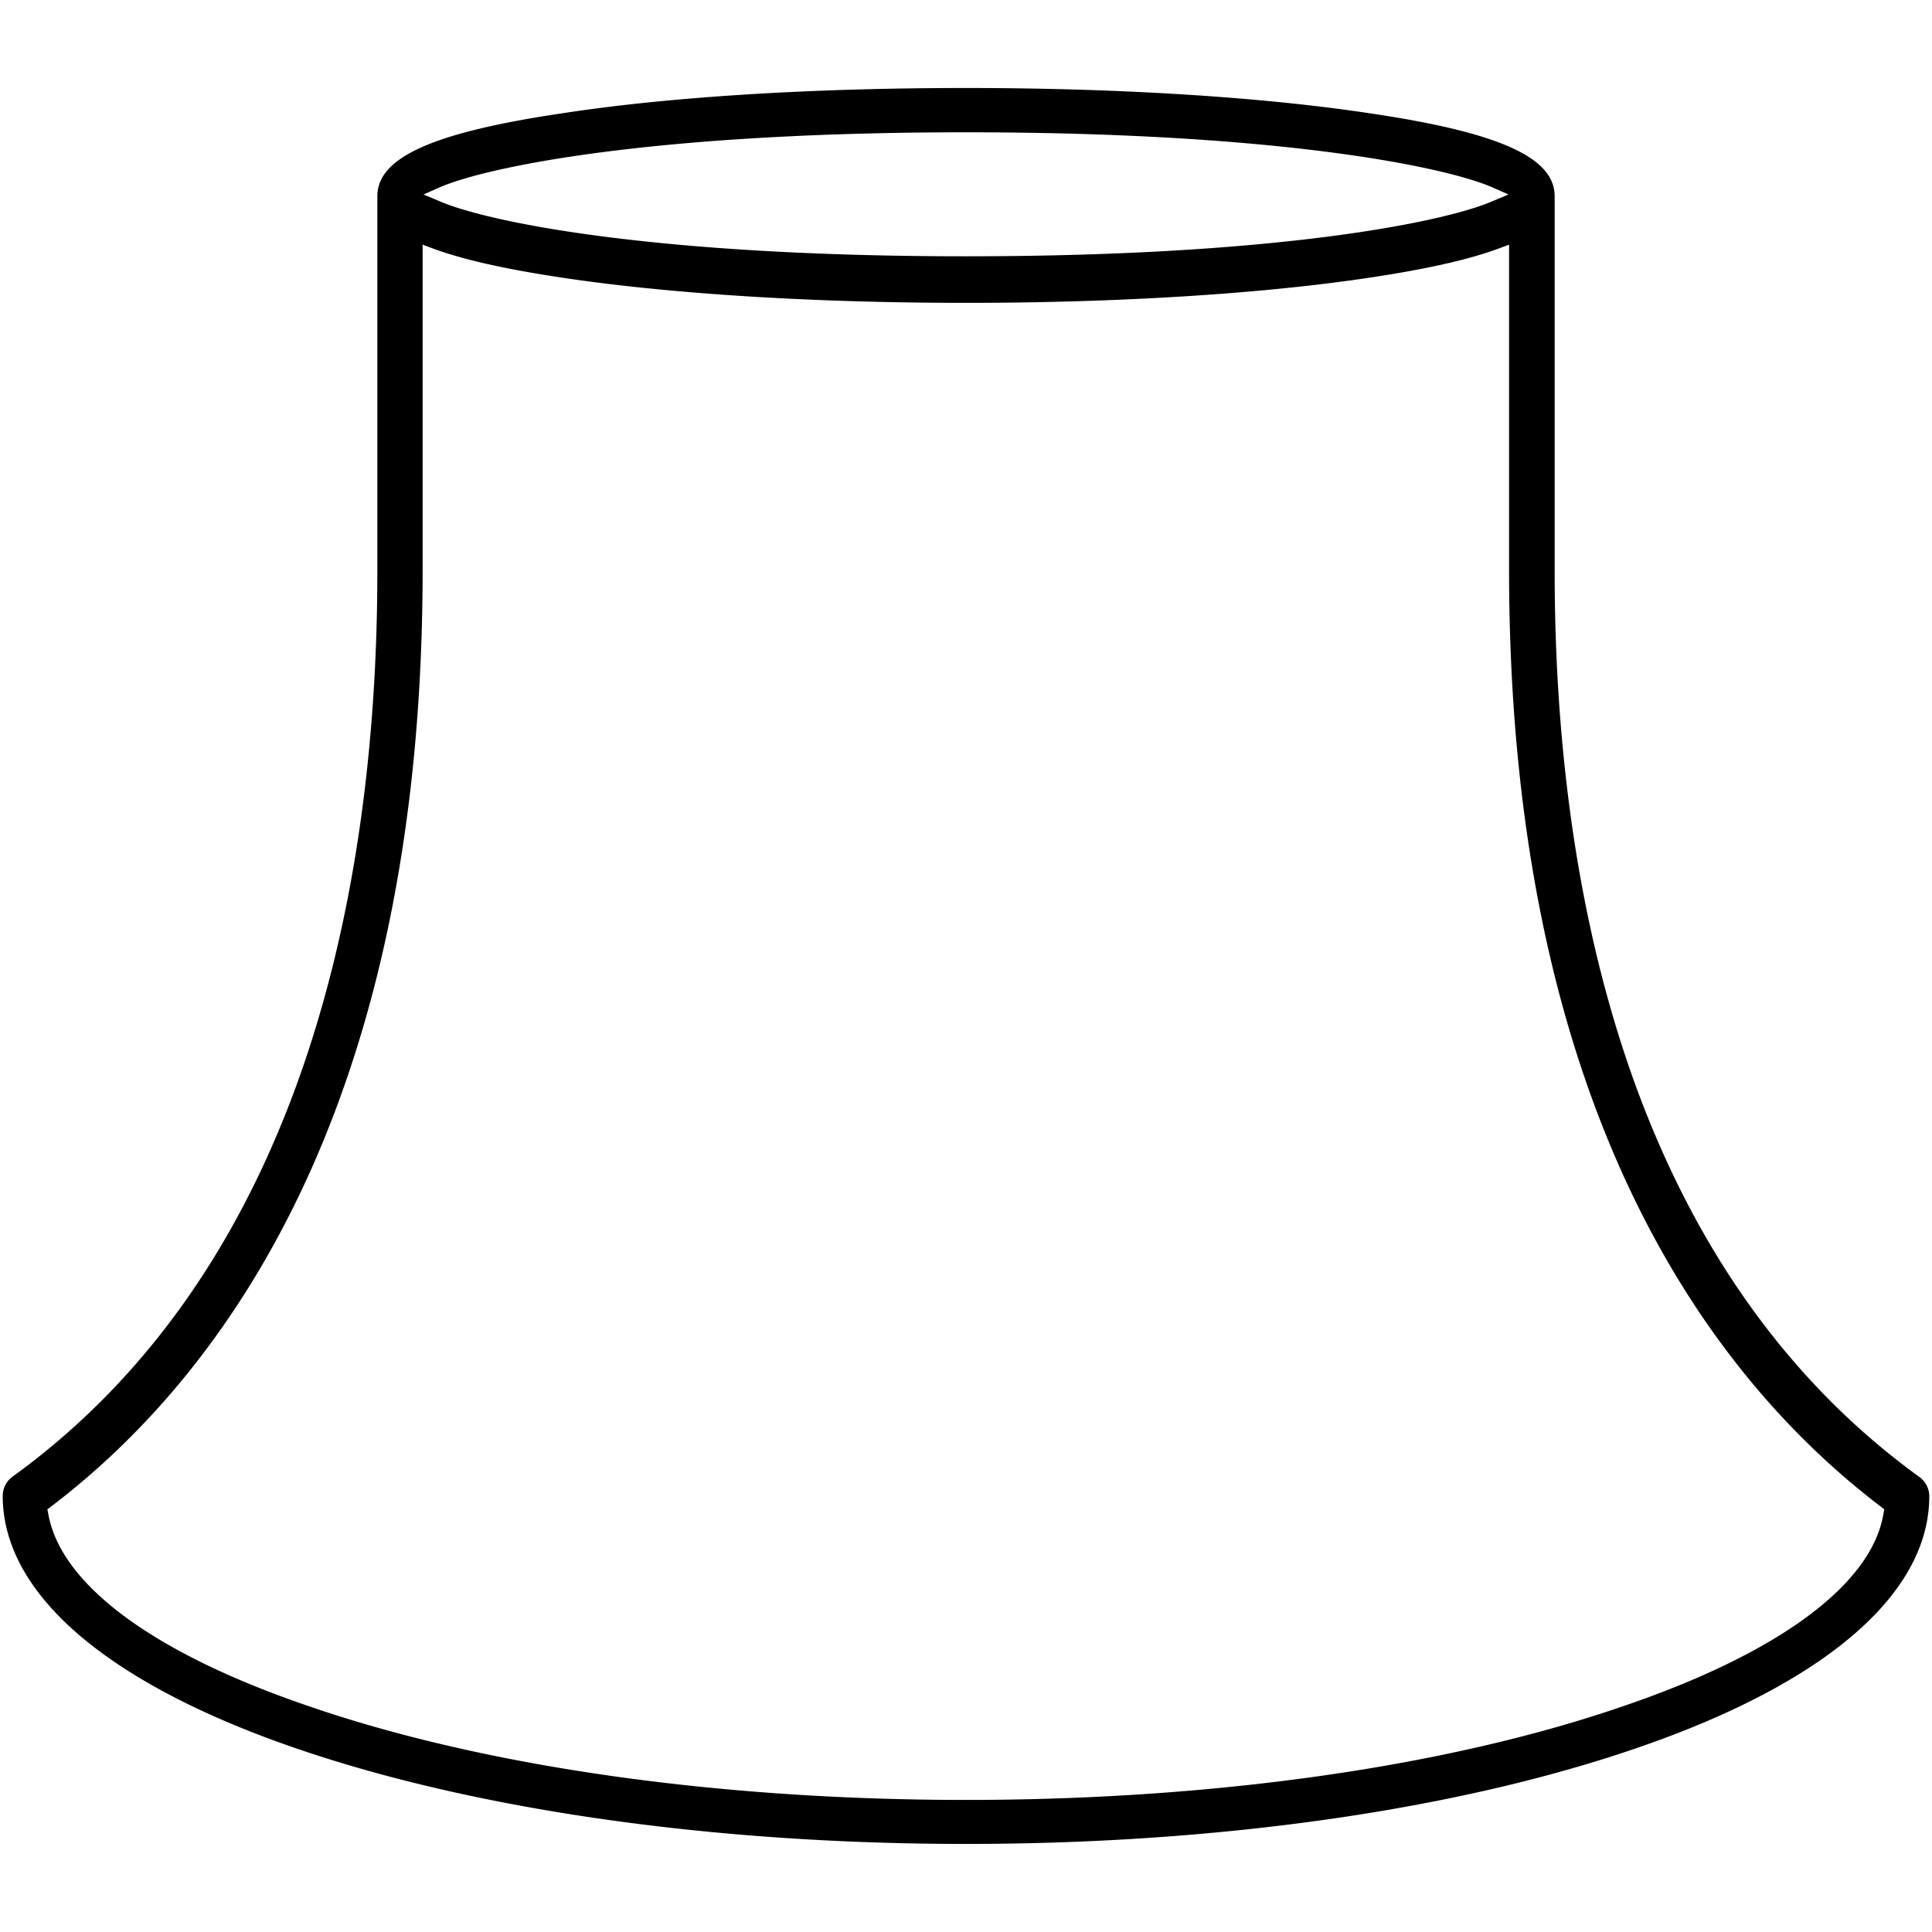 <svg id="Layer_1" data-name="Layer 1" xmlns="http://www.w3.org/2000/svg" viewBox="0 0 256 256"><title>neck-neo</title><path d="M255.64,198.25a3.17,3.17,0,0,0-1.32-2.55C214.38,166.76,206,114.45,206,75.65V26c0-5.15-7.35-8.46-24.58-11-14.3-2.16-33.27-3.34-53.42-3.34S88.88,12.8,74.58,15C57.35,17.55,50,20.86,50,26V75.65c0,38.8-8.38,91.11-48.32,120a3.17,3.17,0,0,0-1.32,2.55c0,12.92,13.7,24.77,38.57,33.36,23.84,8.24,55.47,12.77,89.07,12.77s65.23-4.53,89.07-12.77C241.94,223,255.64,211.17,255.64,198.25ZM58.38,24.77c6.34-2.69,28.13-7.24,69.62-7.24s63.28,4.55,69.62,7.24l2.26,1-2.26.95c-6.34,2.69-28.14,7.24-69.62,7.24s-63.28-4.55-69.62-7.24l-2.26-.95ZM215.31,226C192,234.07,161,238.5,128,238.5S64,234.07,40.69,226C20.23,219,8.05,209.93,6.4,200.61L6.28,200l.51-.39C29.24,182.53,56,147.14,56,75.49V32.42l1.4.52c3.93,1.45,9.49,2.71,17,3.84,14.33,2.16,33.36,3.35,53.58,3.35s39.25-1.19,53.58-3.35c7.53-1.13,13.09-2.39,17-3.84l1.4-.52V75.49c0,71.65,26.76,107,49.21,124.11l.51.39-.12.62C248,209.93,235.77,219,215.31,226Z"/></svg>